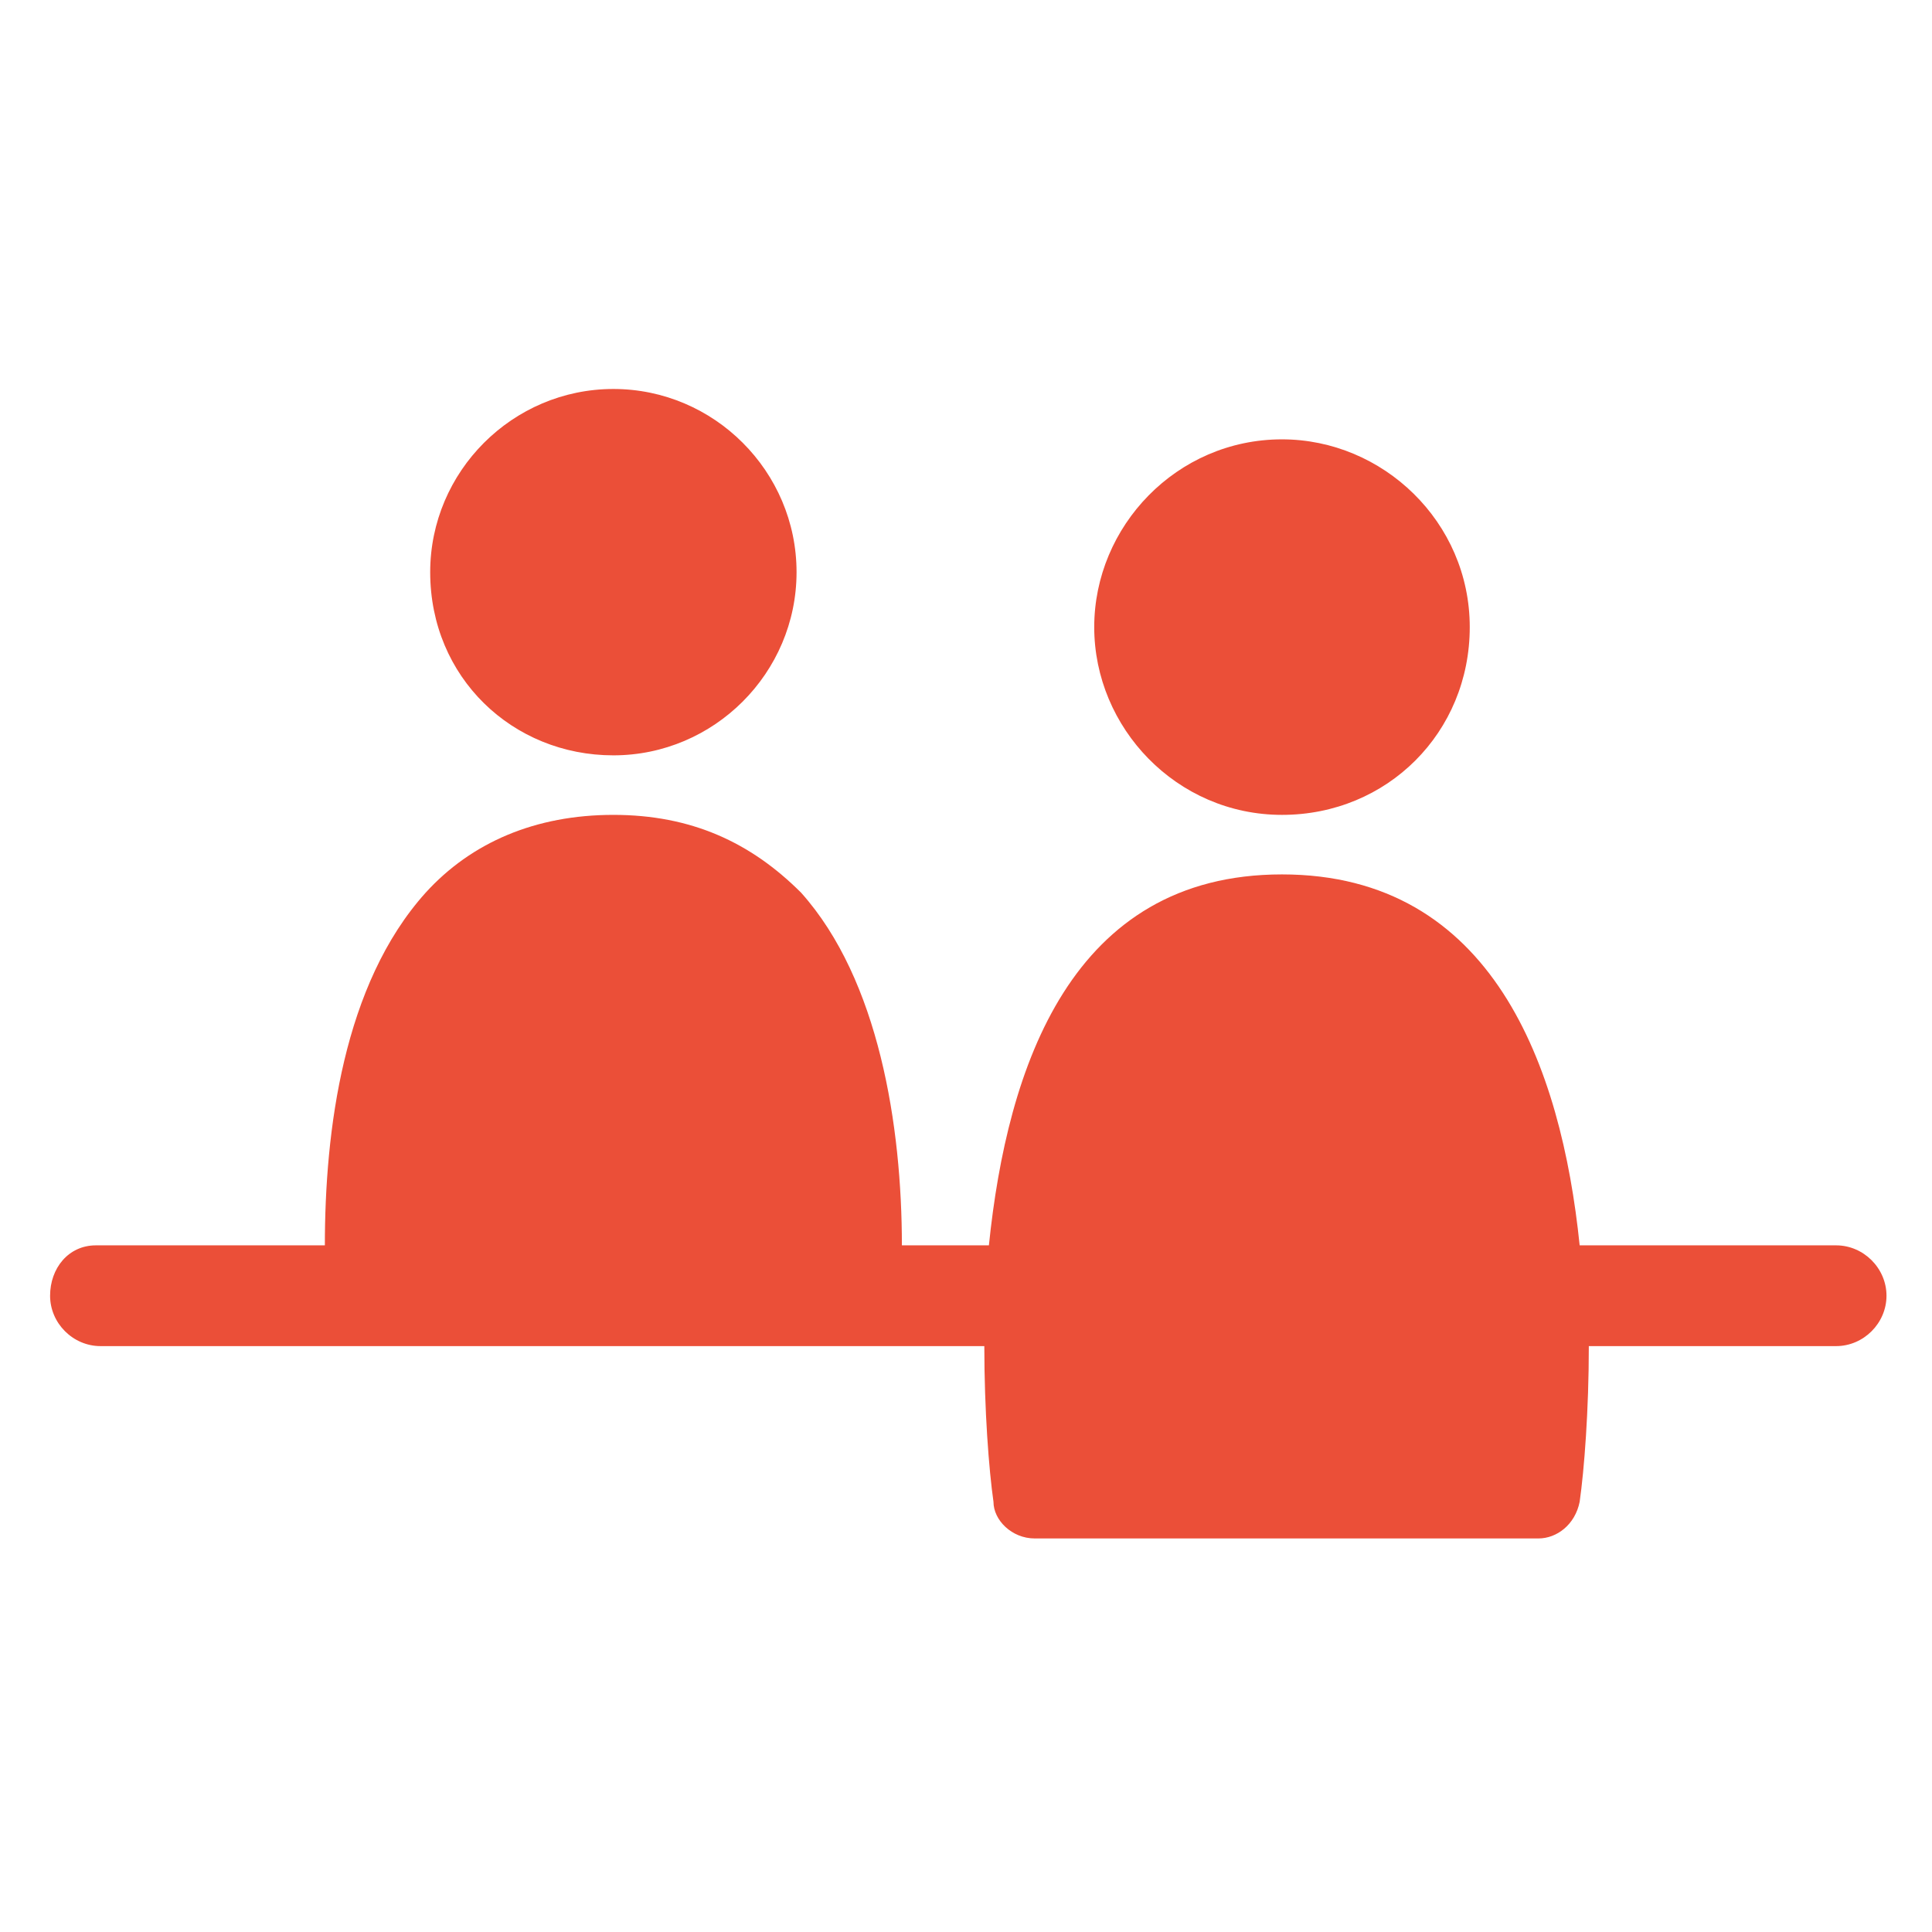 <?xml version="1.0" standalone="no"?><!DOCTYPE svg PUBLIC "-//W3C//DTD SVG 1.1//EN" "http://www.w3.org/Graphics/SVG/1.1/DTD/svg11.dtd"><svg width="128" height="128" viewBox="0 0 128 128" version="1.1" xmlns="http://www.w3.org/2000/svg" xmlns:xlink="http://www.w3.org/1999/xlink"><defs><style type="text/css"><![CDATA[
@font-face { font-family: ifont; src: url("http://at.alicdn.com/t/font_1442373896_4754455.eot?#iefix") format("embedded-opentype"), url("http://at.alicdn.com/t/font_1442373896_4754455.woff") format("woff"), url("http://at.alicdn.com/t/font_1442373896_4754455.ttf") format("truetype"), url("http://at.alicdn.com/t/font_1442373896_4754455.svg#ifont") format("svg"); }

]]></style></defs><g class="transform-group"><g transform="scale(0.125, 0.125)"><path d="M679.481 431.901c55.827 0 99.518-43.691 99.518-99.518s-46.117-99.518-99.518-99.518c-55.827 0-99.518 46.117-99.518 99.518 0 53.399 43.691 99.518 99.518 99.518zM50.821 660.063c-14.563 0-24.272 12.137-24.272 26.7s12.137 26.7 26.7 26.7h468.461c0 33.982 2.427 65.536 4.854 82.527 0 9.709 9.709 19.419 21.845 19.419h266.998c9.709 0 19.419-7.282 21.845-19.419 2.427-16.991 4.854-48.545 4.854-82.527h131.072c14.563 0 26.7-12.137 26.7-26.7s-12.137-26.7-26.7-26.7h-135.926c-9.709-94.663-46.117-196.608-157.772-196.608s-145.635 101.945-155.344 196.608zM325.101 400.347c53.399 0 97.090-43.691 97.090-97.090s-43.691-97.090-97.090-97.090c-53.399 0-97.090 43.691-97.090 97.090 0 55.827 43.691 97.090 97.090 97.090zM478.018 660.063c0-63.109-12.137-140.781-53.399-186.899-26.7-26.7-58.254-41.264-99.518-41.264-41.264 0-75.245 14.563-99.518 41.264-43.691 48.545-53.399 126.218-53.399 186.899z" fill="#eb4f38"></path></g></g></svg>